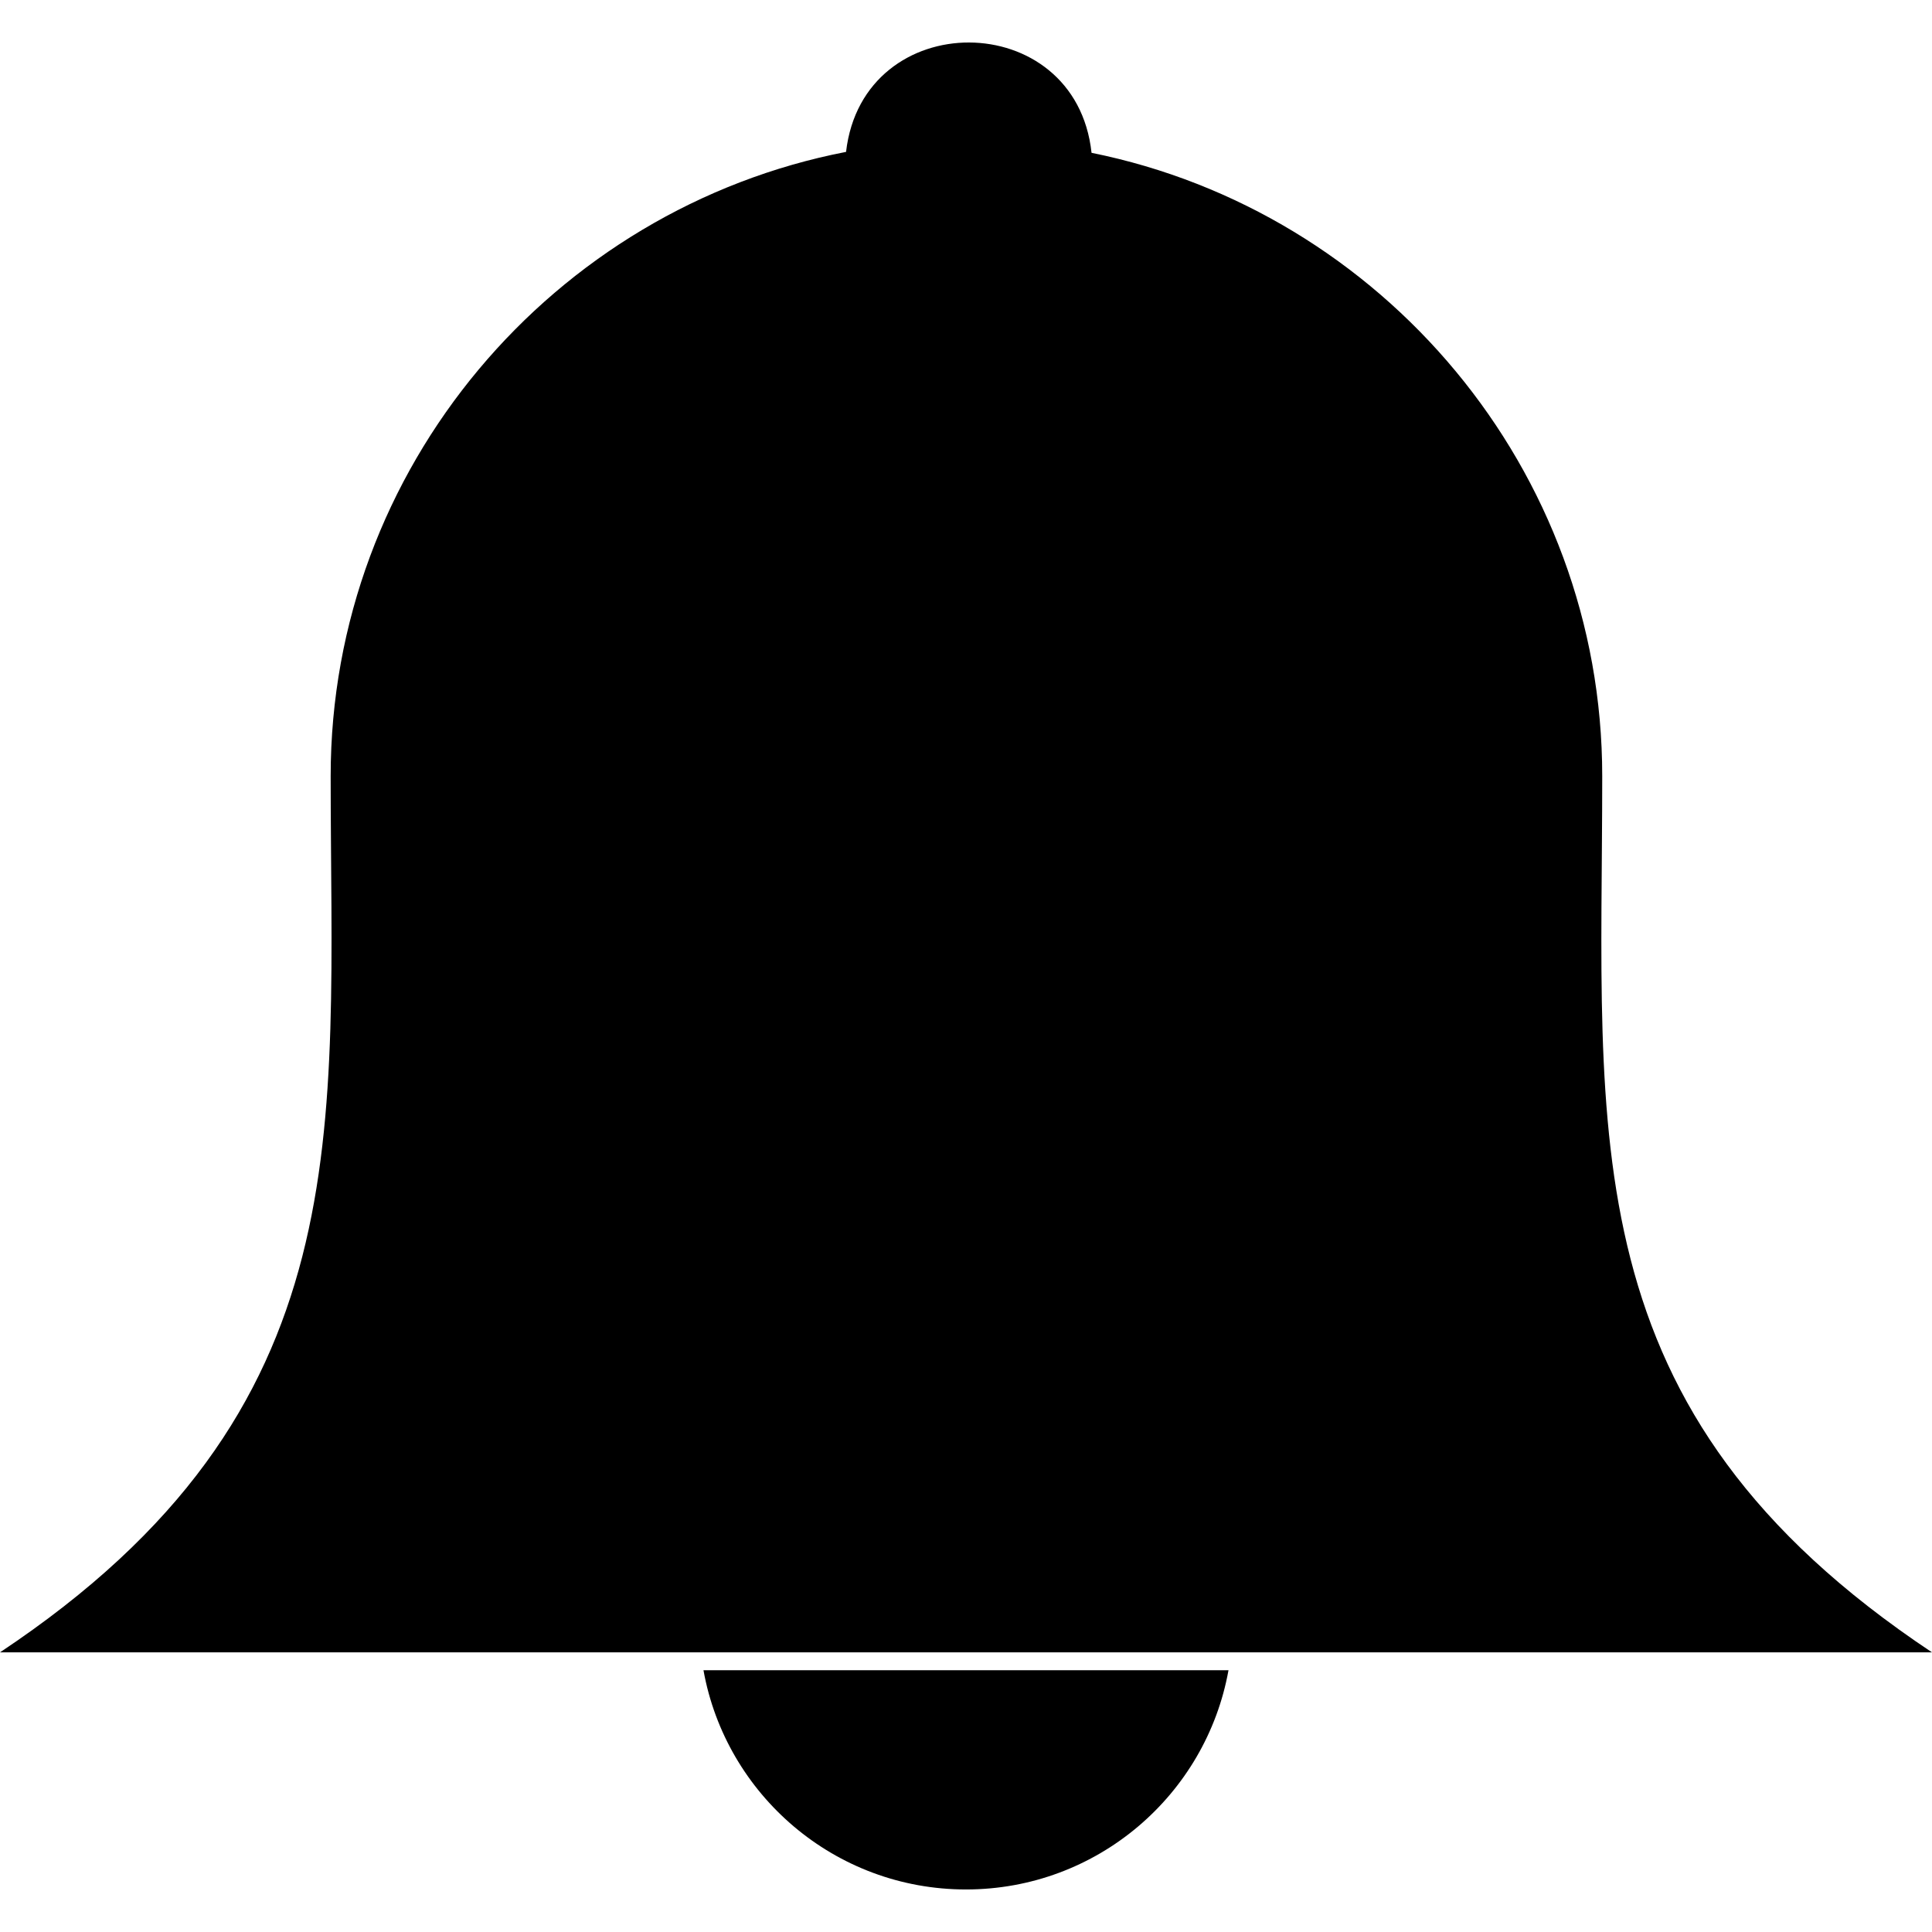 <svg xmlns="http://www.w3.org/2000/svg" width="64" height="64" viewBox="0 0 640 640" shape-rendering="geometricPrecision" text-rendering="geometricPrecision" image-rendering="optimizeQuality" fill-rule="evenodd" clip-rule="evenodd"><path d="M361.587 50.623c96.178 19.382 169.171 104.812 169.171 206.483 0 119.848-11.386 209.99 109.242 290.259H0c120.958-80.493 109.537-172.36 109.537-290.26 0-102.213 73.796-188.01 170.73-206.79 5.587-48.484 76.088-48.248 81.32.308zm45.367 502.66c-7.43 41.303-43.536 72.627-86.966 72.627-43.418 0-79.525-31.324-86.954-72.627h173.92z"/></svg>